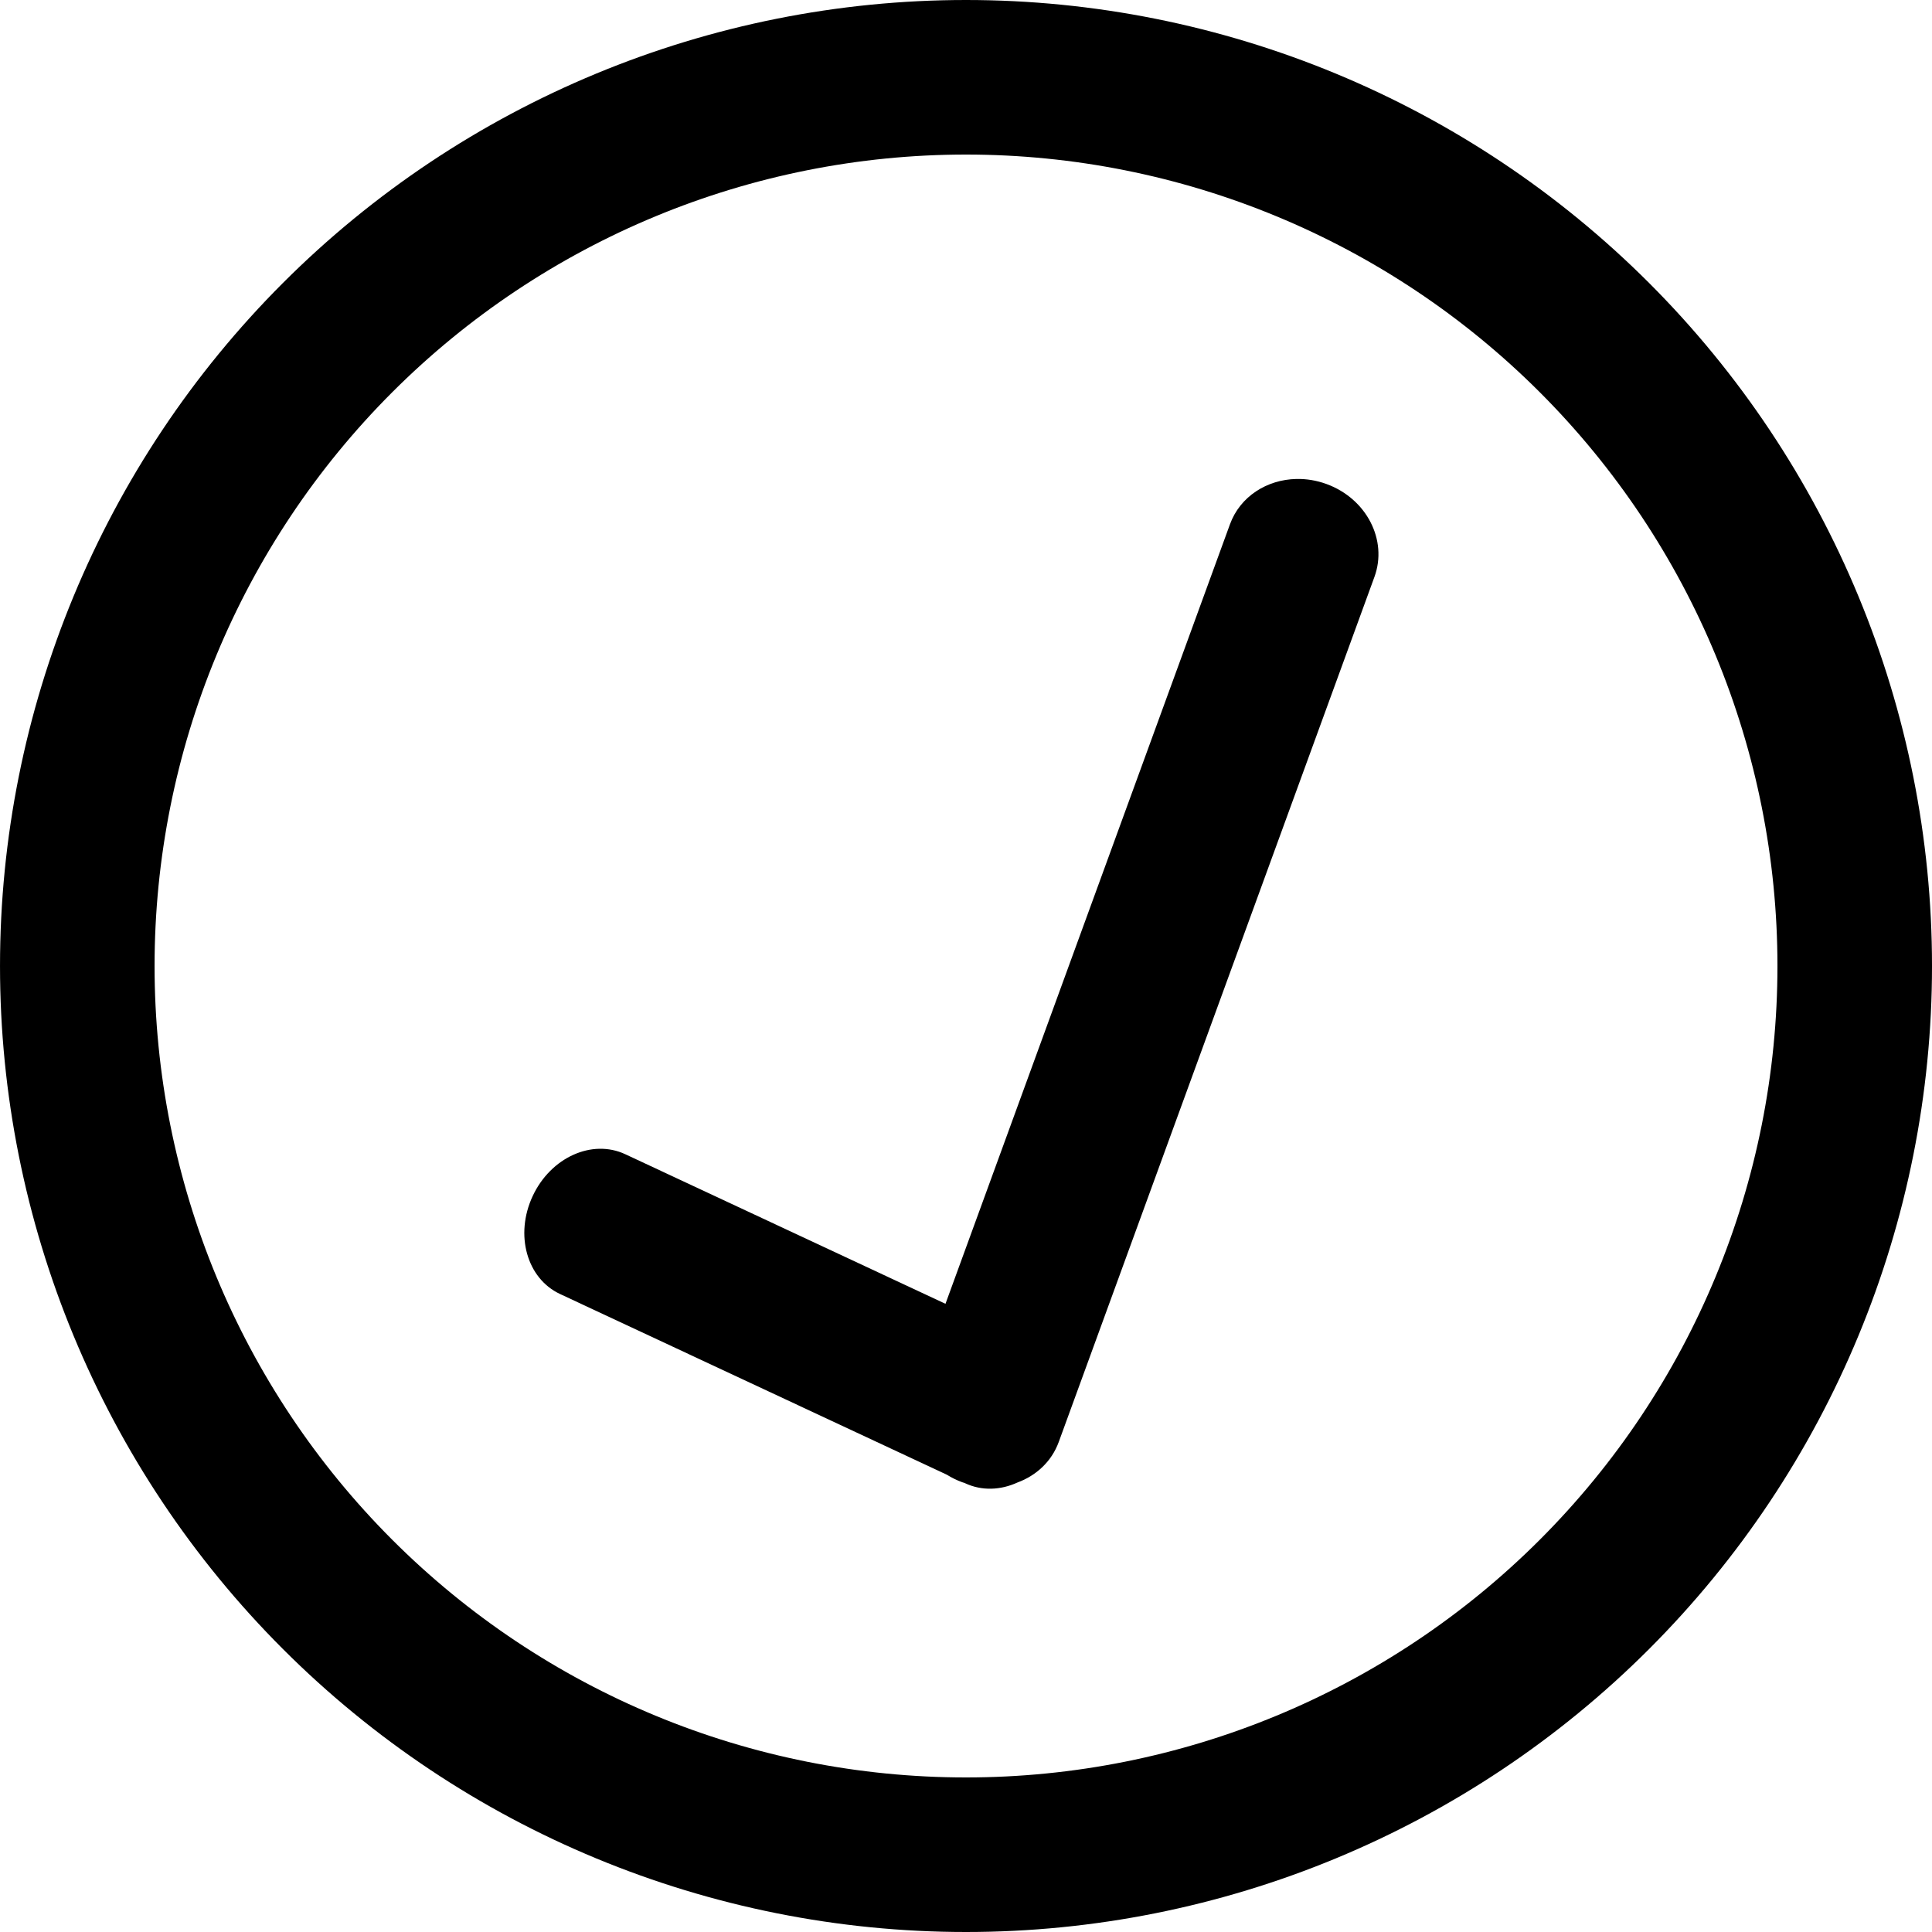 <?xml version="1.0" encoding="UTF-8"?>
<!-- Created with Inkscape (http://www.inkscape.org/) -->
<svg version="1.1" viewBox="0 0 1000 1000" xmlns="http://www.w3.org/2000/svg" xmlns:cc="http://creativecommons.org/ns#" xmlns:dc="http://purl.org/dc/elements/1.1/" xmlns:rdf="http://www.w3.org/1999/02/22-rdf-syntax-ns#">
 <path transform="translate(-67.475 -30.07)" d="m567.48 30.07c-132.59 1e-6 -259.8 52.69-353.55 146.45-93.757 93.757-146.45 220.96-146.45 353.55 0 132.59 52.69 259.8 146.45 353.55 93.757 93.757 220.96 146.45 353.55 146.45s259.8-52.69 353.55-146.45c93.757-93.757 146.45-220.96 146.45-353.55s-52.688-259.8-146.45-353.55c-93.757-93.757-220.96-146.45-353.55-146.45zm0 80c111.41 0 218.21 44.24 296.99 123.02s123.01 185.58 123.01 296.98c0 111.41-44.238 218.21-123.01 296.98s-185.58 123.02-296.99 123.02c-111.41 0-218.21-44.24-296.98-123.02s-123.02-185.58-123.02-296.98 44.24-218.21 123.02-296.98 185.58-123.02 296.98-123.02zm171.03 167.91c-15.331 0.317-29.17 9.114-34.393 23.426l-147.26 403.51-165.72-77.412c-17.209-8.039-38.596 1.622-47.953 21.662s-3.035 42.645 14.174 50.684l200.15 93.498c2.477 1.537 5.14 2.873 8.01 3.92 0.385 0.141 0.774 0.234 1.16 0.363l0.355 0.166c8.668 4.049 18.392 3.599 27.109-0.398 9.713-3.58 17.66-10.876 21.332-20.938l163.41-447.78c6.964-19.082-4.104-40.528-24.816-48.084-5.178-1.889-10.456-2.725-15.566-2.619z" style="-inkscape-stroke:none"/>
</svg>
